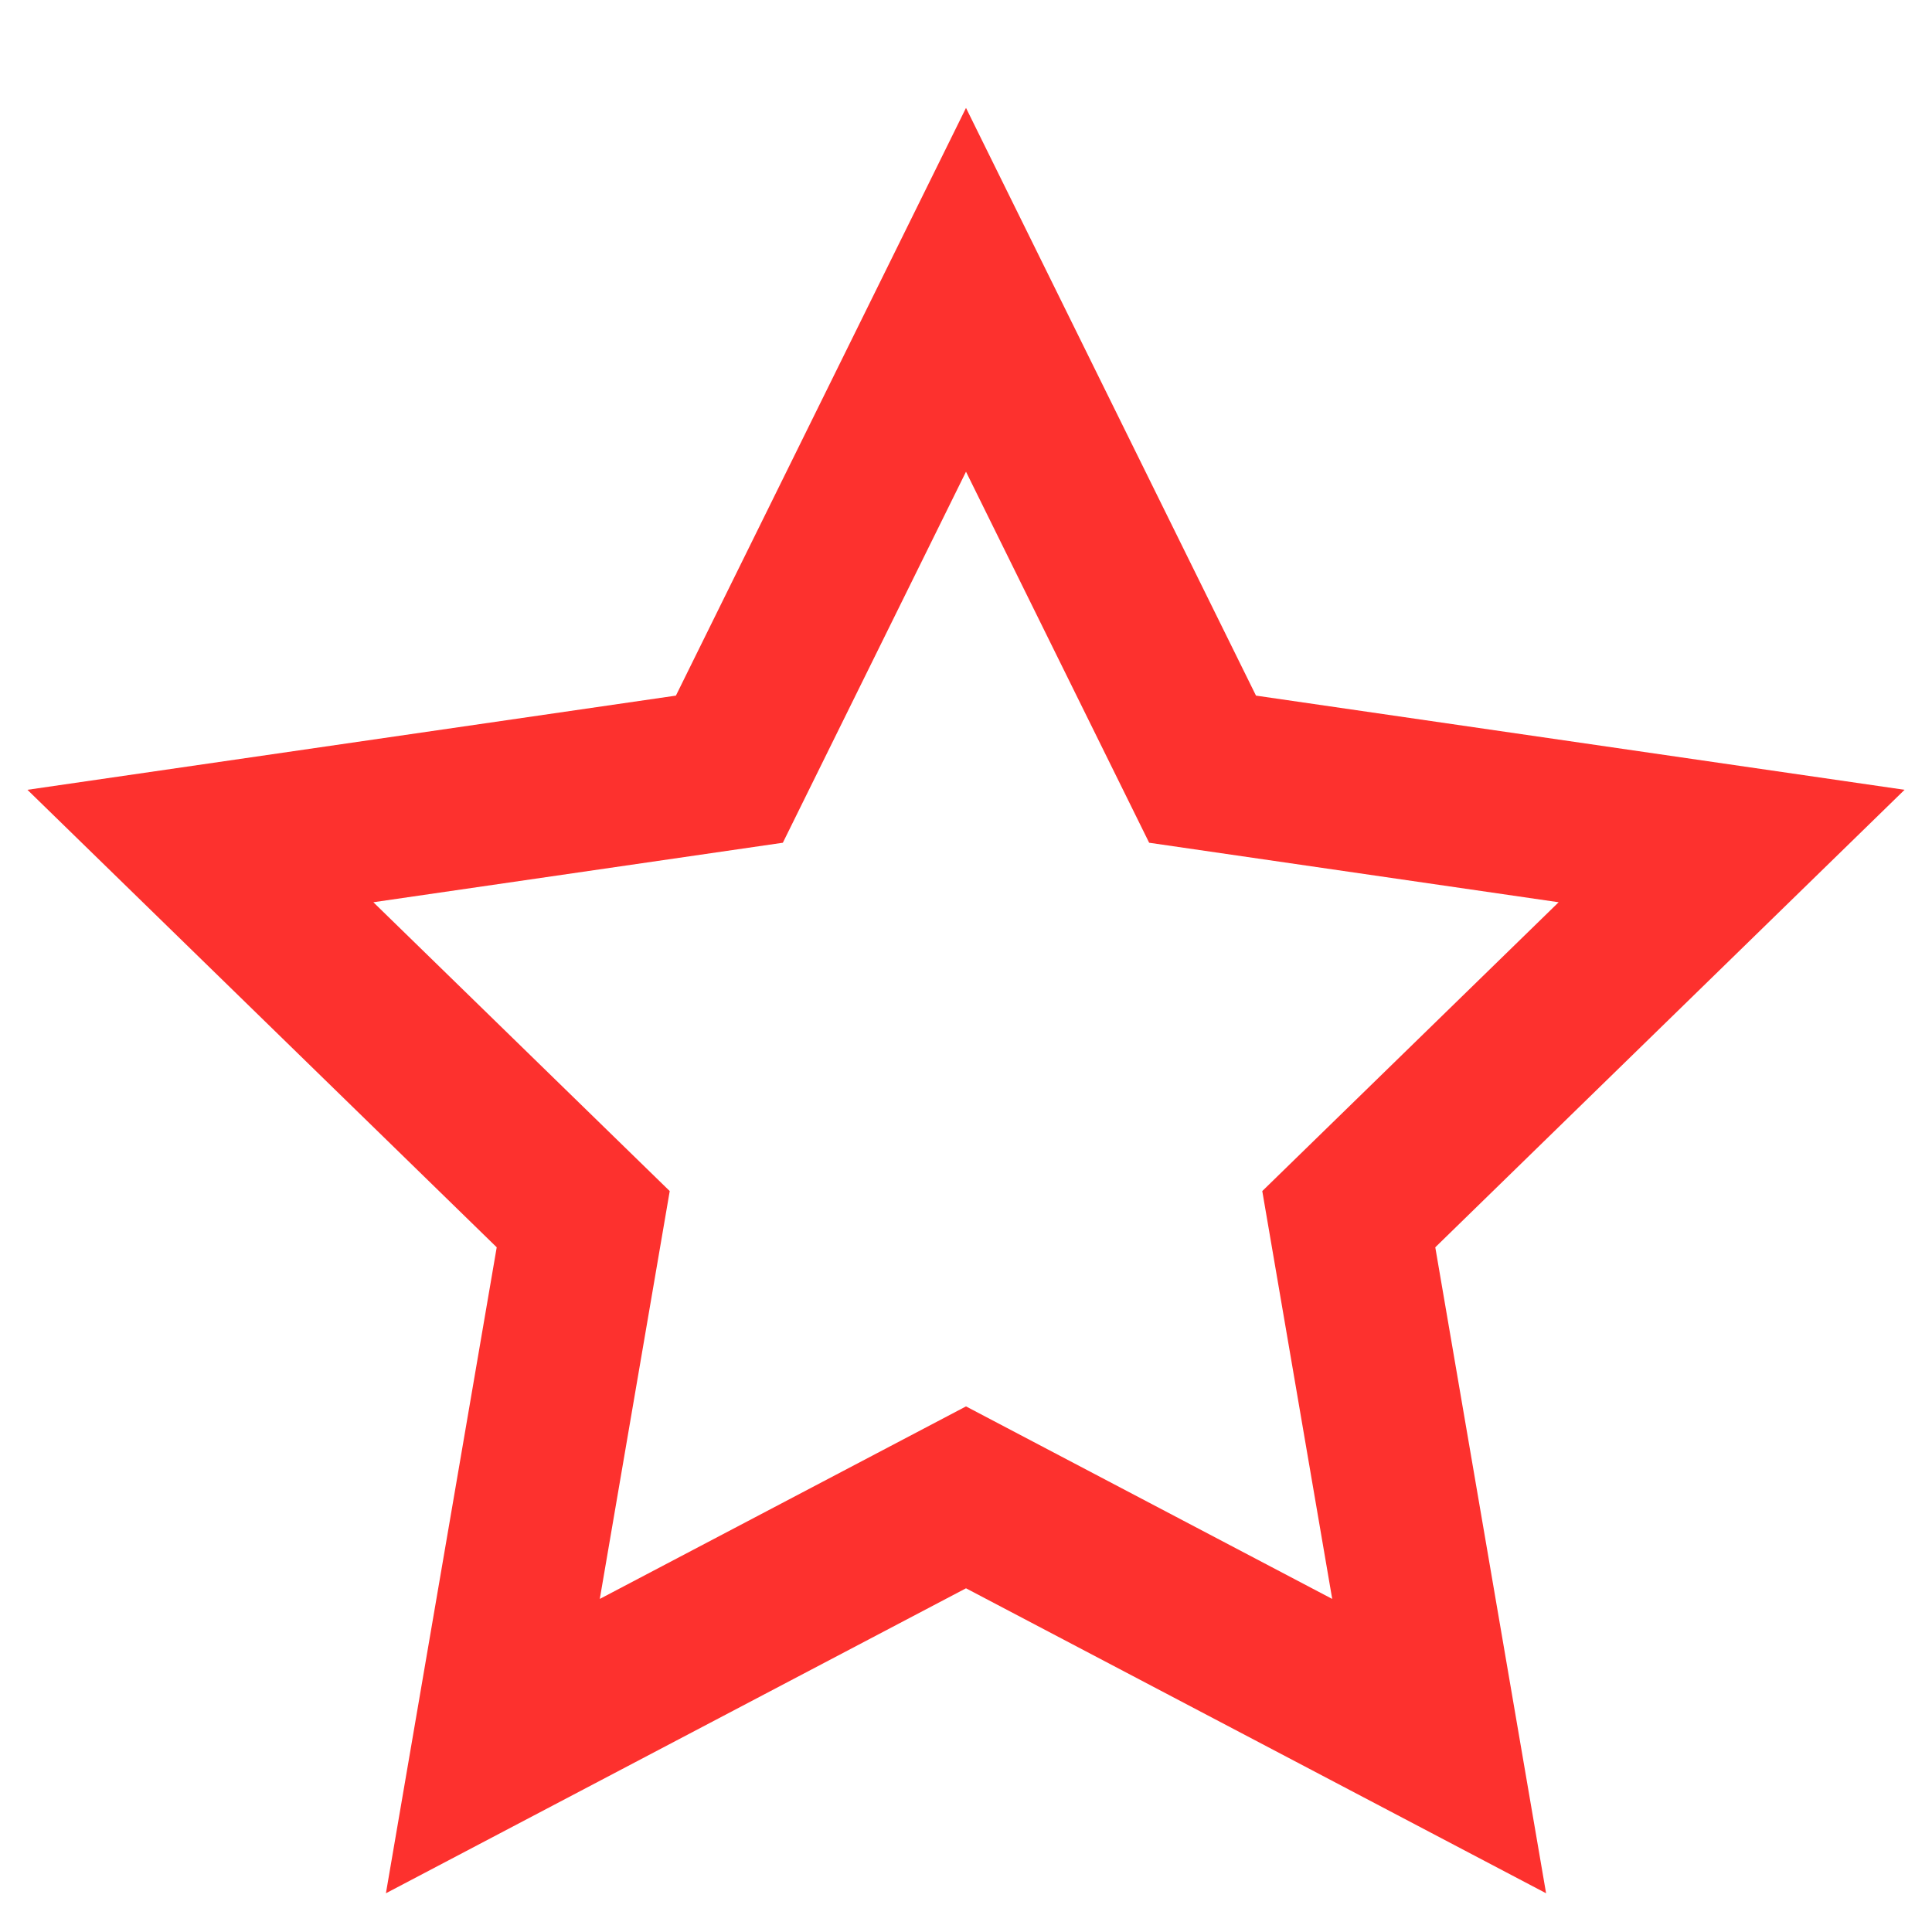 <svg width="20" height="20" viewBox="0 0 20 20" fill="none" xmlns="http://www.w3.org/2000/svg">
<g clip-path="url(#clip0_1404_5669)">
<path fill-rule="evenodd" clip-rule="evenodd" d="M5.142 12.912L3.995 19.599L10 16.442L16.005 19.599L14.858 12.912L19.716 8.176L13.002 7.201L10 1.117L6.997 7.201L0.284 8.176L5.142 12.912ZM13.067 12.33L13.791 16.552L10 14.559L6.209 16.552L6.933 12.33L3.865 9.34L8.104 8.724L10 4.883L11.896 8.724L16.135 9.34L13.067 12.33Z" fill="#FD312E"/>
</g>
<defs>
<clipPath id="clip0_1404_5669">
<rect width="20" height="20" fill="white"/>
</clipPath>
</defs>
</svg>

